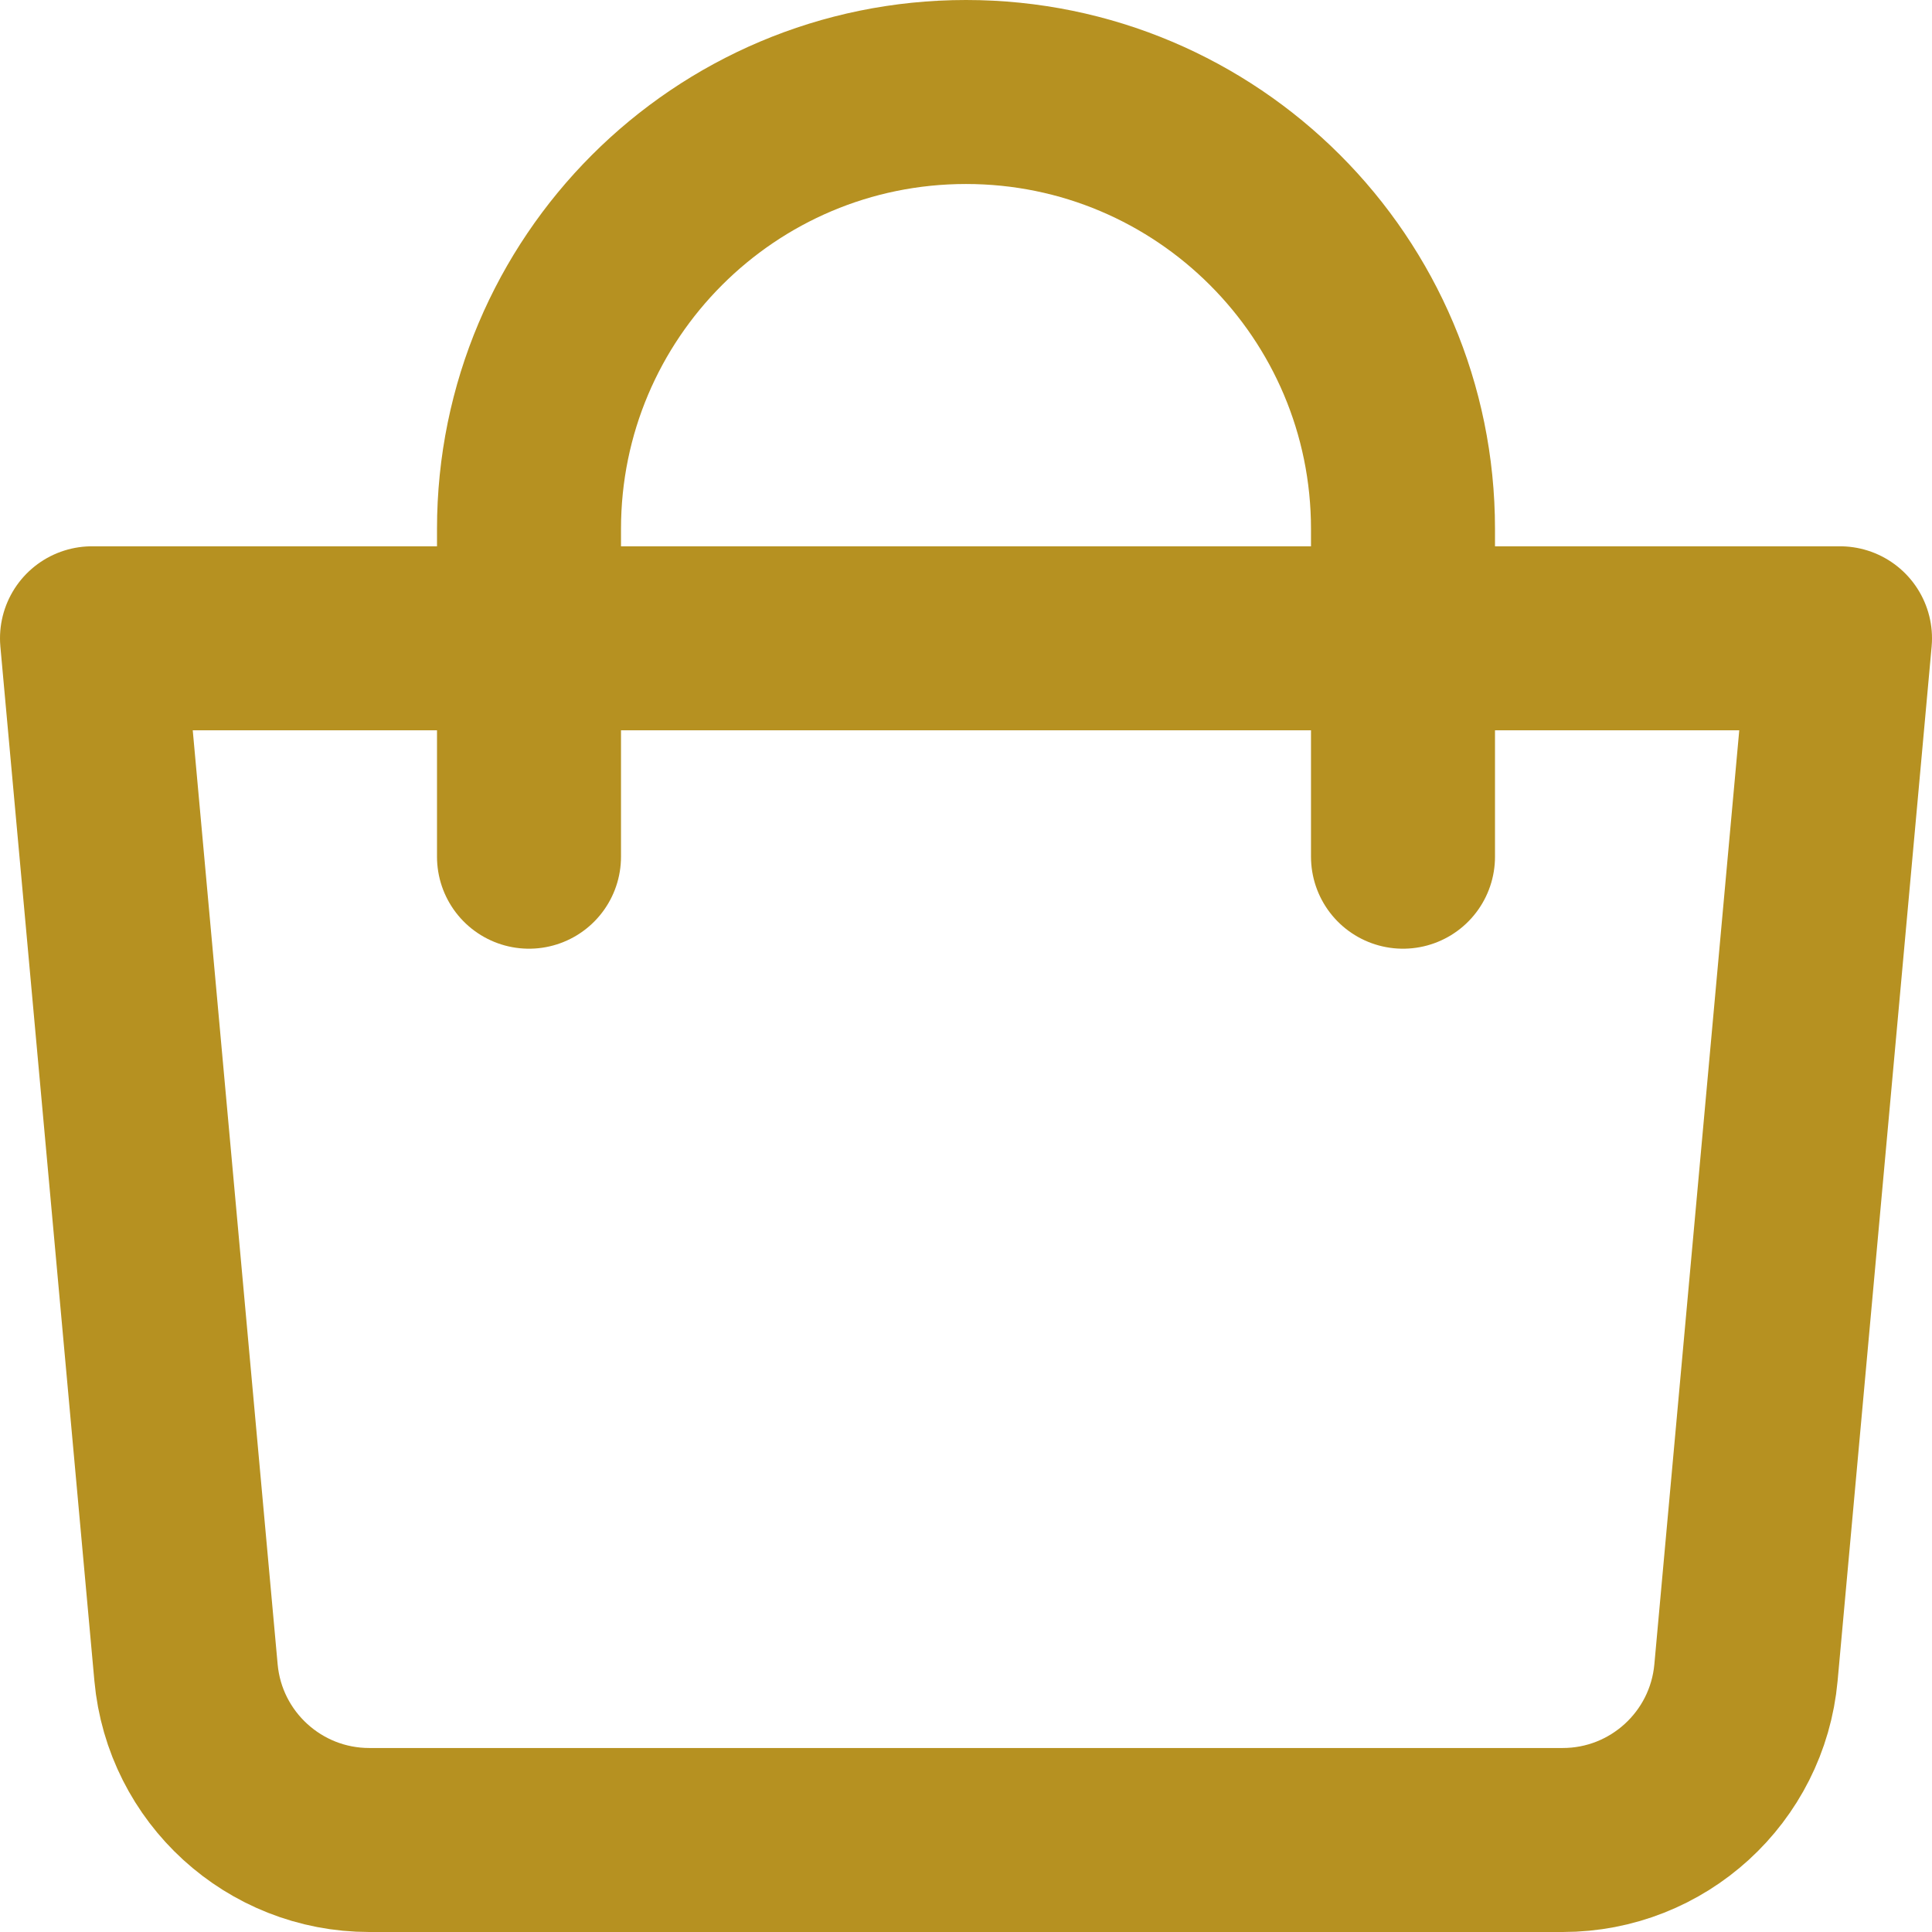 <svg width="21" height="21" viewBox="0 0 21 21" fill="none" xmlns="http://www.w3.org/2000/svg">
<path d="M1 6.938H20L18.978 18.181C18.884 19.211 18.02 20 16.986 20H4.014C2.98 20 2.116 19.211 2.022 18.181L1 6.938Z" stroke="#B69121" stroke-width="2" stroke-linejoin="round"/>
<path d="M5.75 9.312V5.75C5.75 3.127 7.877 1 10.5 1C13.123 1 15.25 3.127 15.25 5.75V9.312" stroke="#B69121" stroke-width="2" stroke-linecap="round"/>
</svg>
